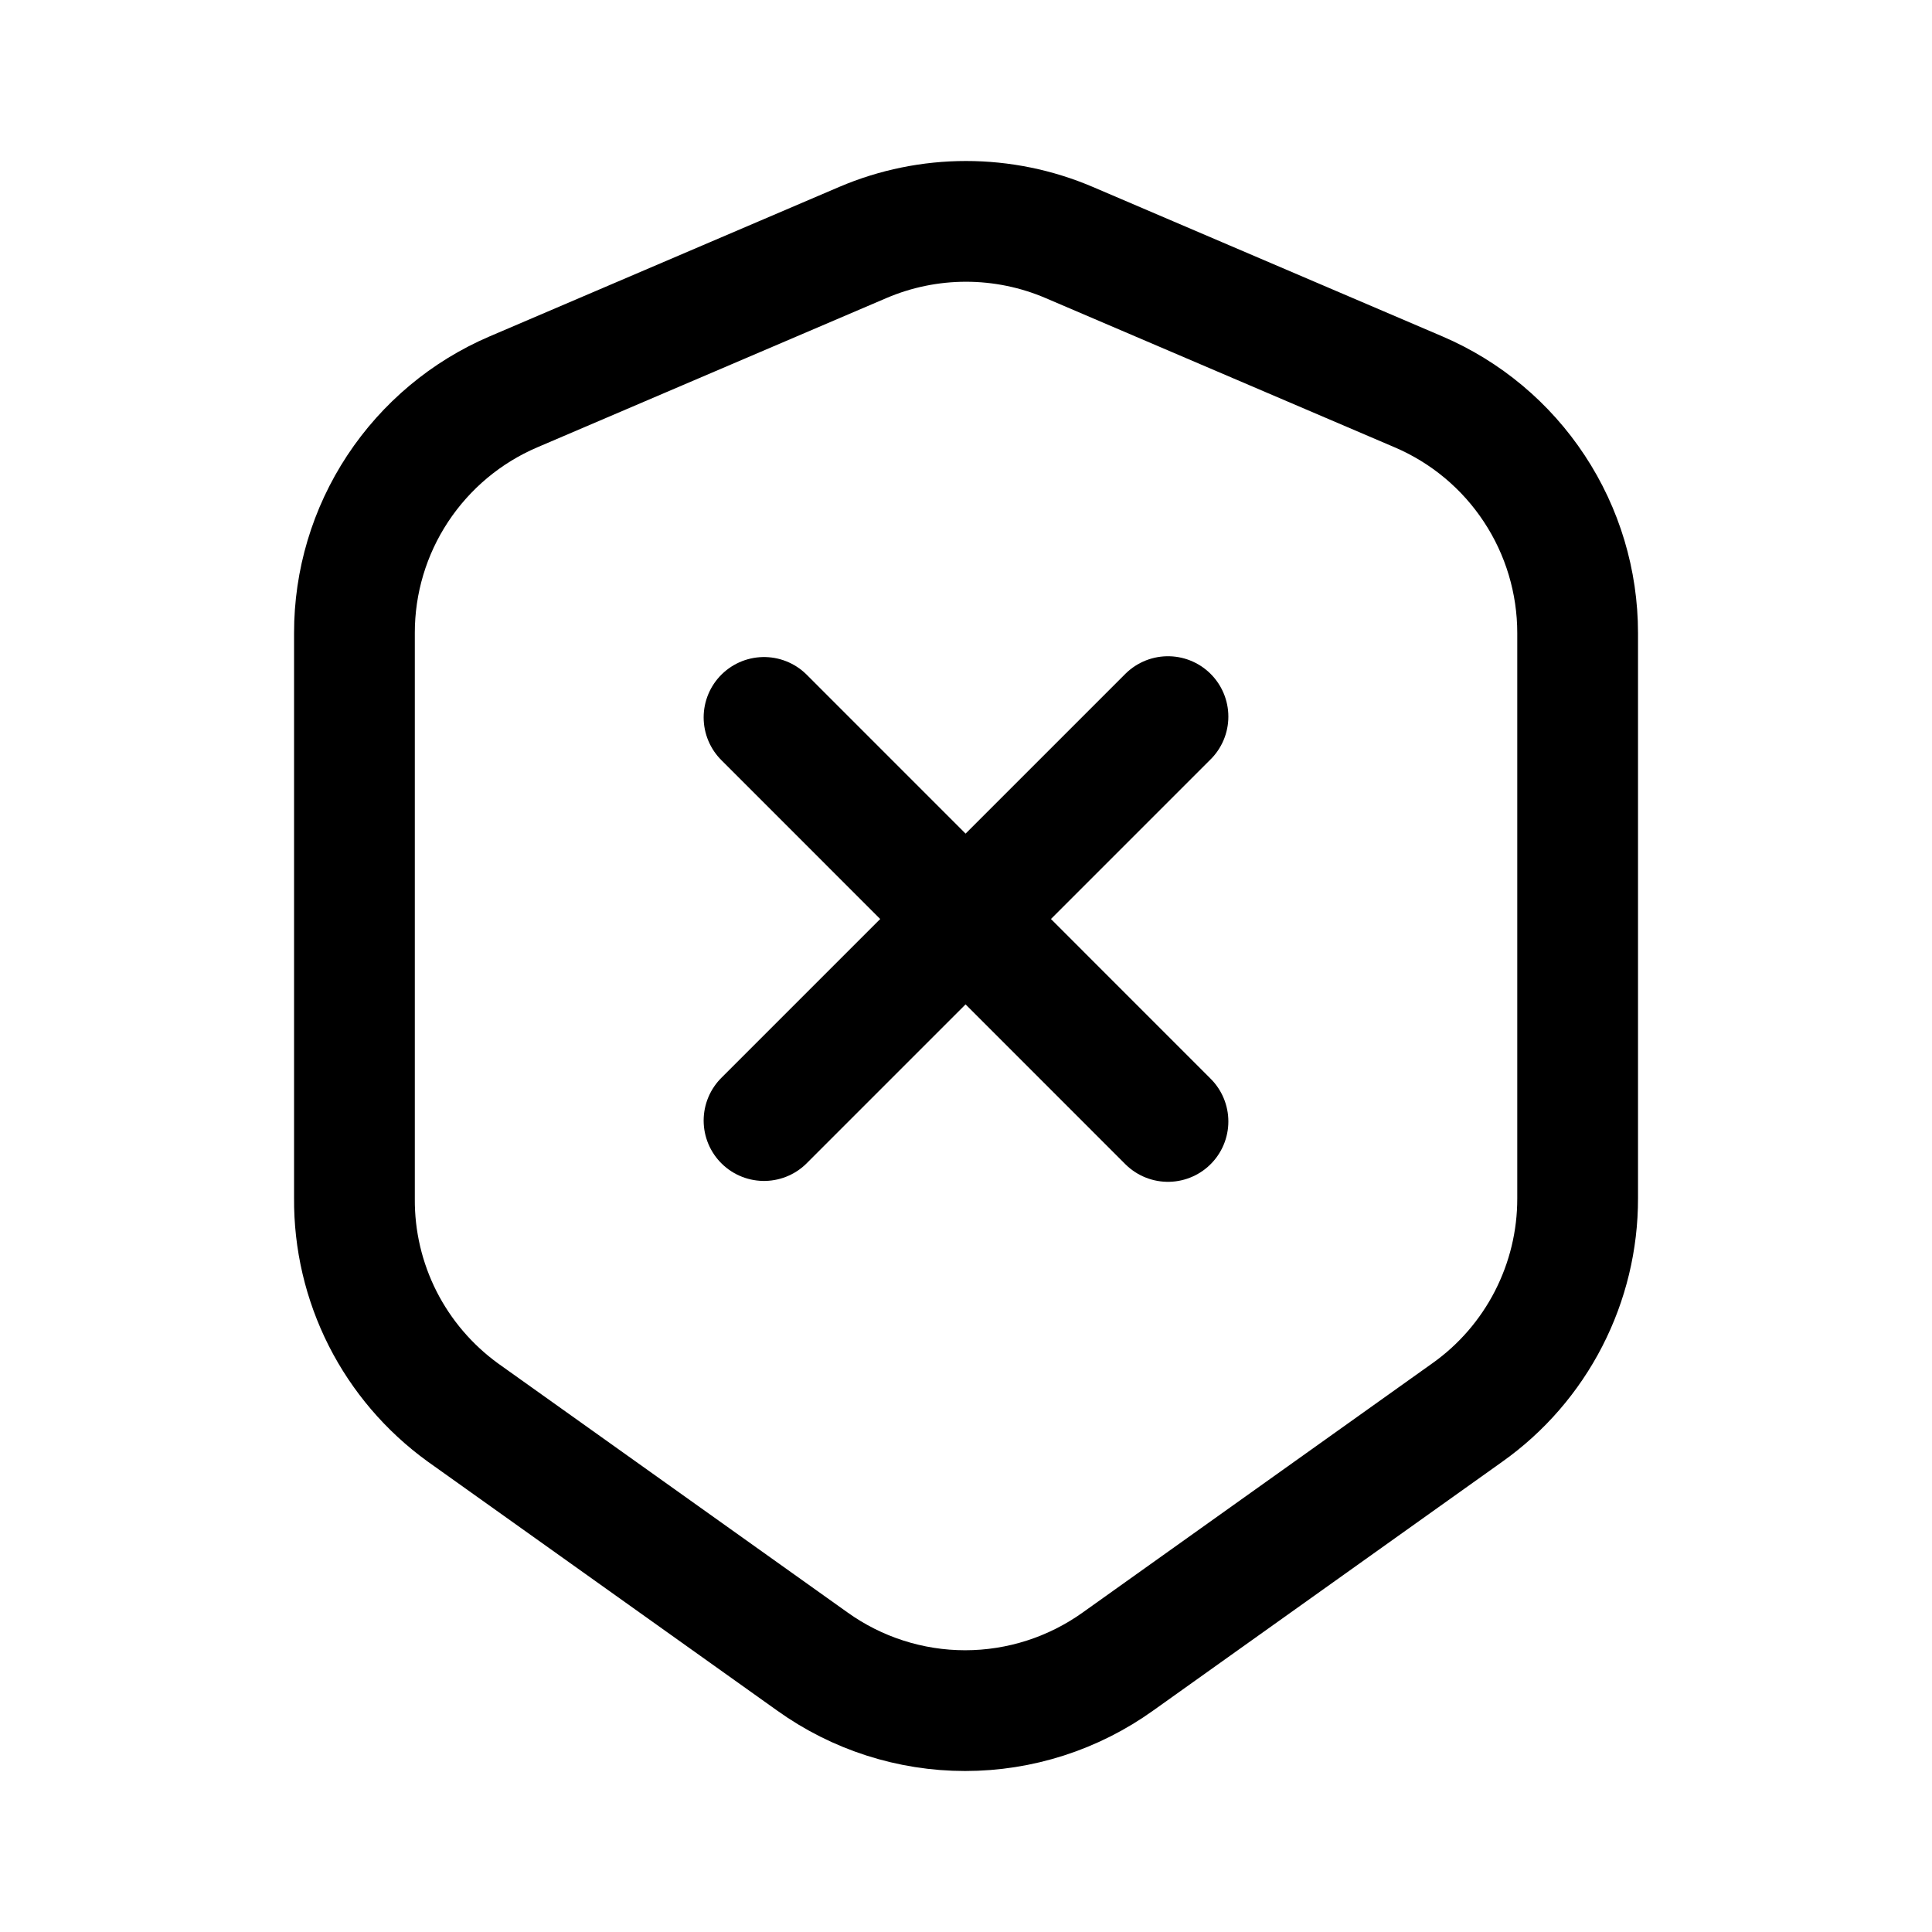 <svg viewBox="0 0 24 24" fill="none" xmlns="http://www.w3.org/2000/svg">
<path d="M13.281 3.012L17.622 4.868C18.209 5.119 18.709 5.537 19.06 6.07C19.411 6.602 19.598 7.226 19.598 7.864V14.886C19.599 15.406 19.475 15.919 19.237 16.382C18.999 16.845 18.654 17.244 18.23 17.545L13.889 20.639C13.335 21.036 12.671 21.25 11.989 21.25C11.308 21.25 10.643 21.036 10.09 20.639L5.748 17.545C5.329 17.241 4.987 16.841 4.753 16.379C4.519 15.916 4.399 15.405 4.403 14.886V7.864C4.402 7.226 4.589 6.602 4.94 6.07C5.292 5.537 5.791 5.119 6.378 4.868L10.719 3.012C11.124 2.839 11.56 2.75 12 2.75C12.44 2.75 12.876 2.839 13.281 3.012Z" stroke="currentColor" stroke-width="1.5" stroke-linecap="round" stroke-linejoin="round"/>
<path d="M14.509 8.902L9.491 13.92" stroke="currentColor" stroke-width="1.5" stroke-miterlimit="10" stroke-linecap="round"/>
<path d="M9.491 8.912L14.509 13.931" stroke="currentColor" stroke-width="1.5" stroke-miterlimit="10" stroke-linecap="round"/>
</svg>
